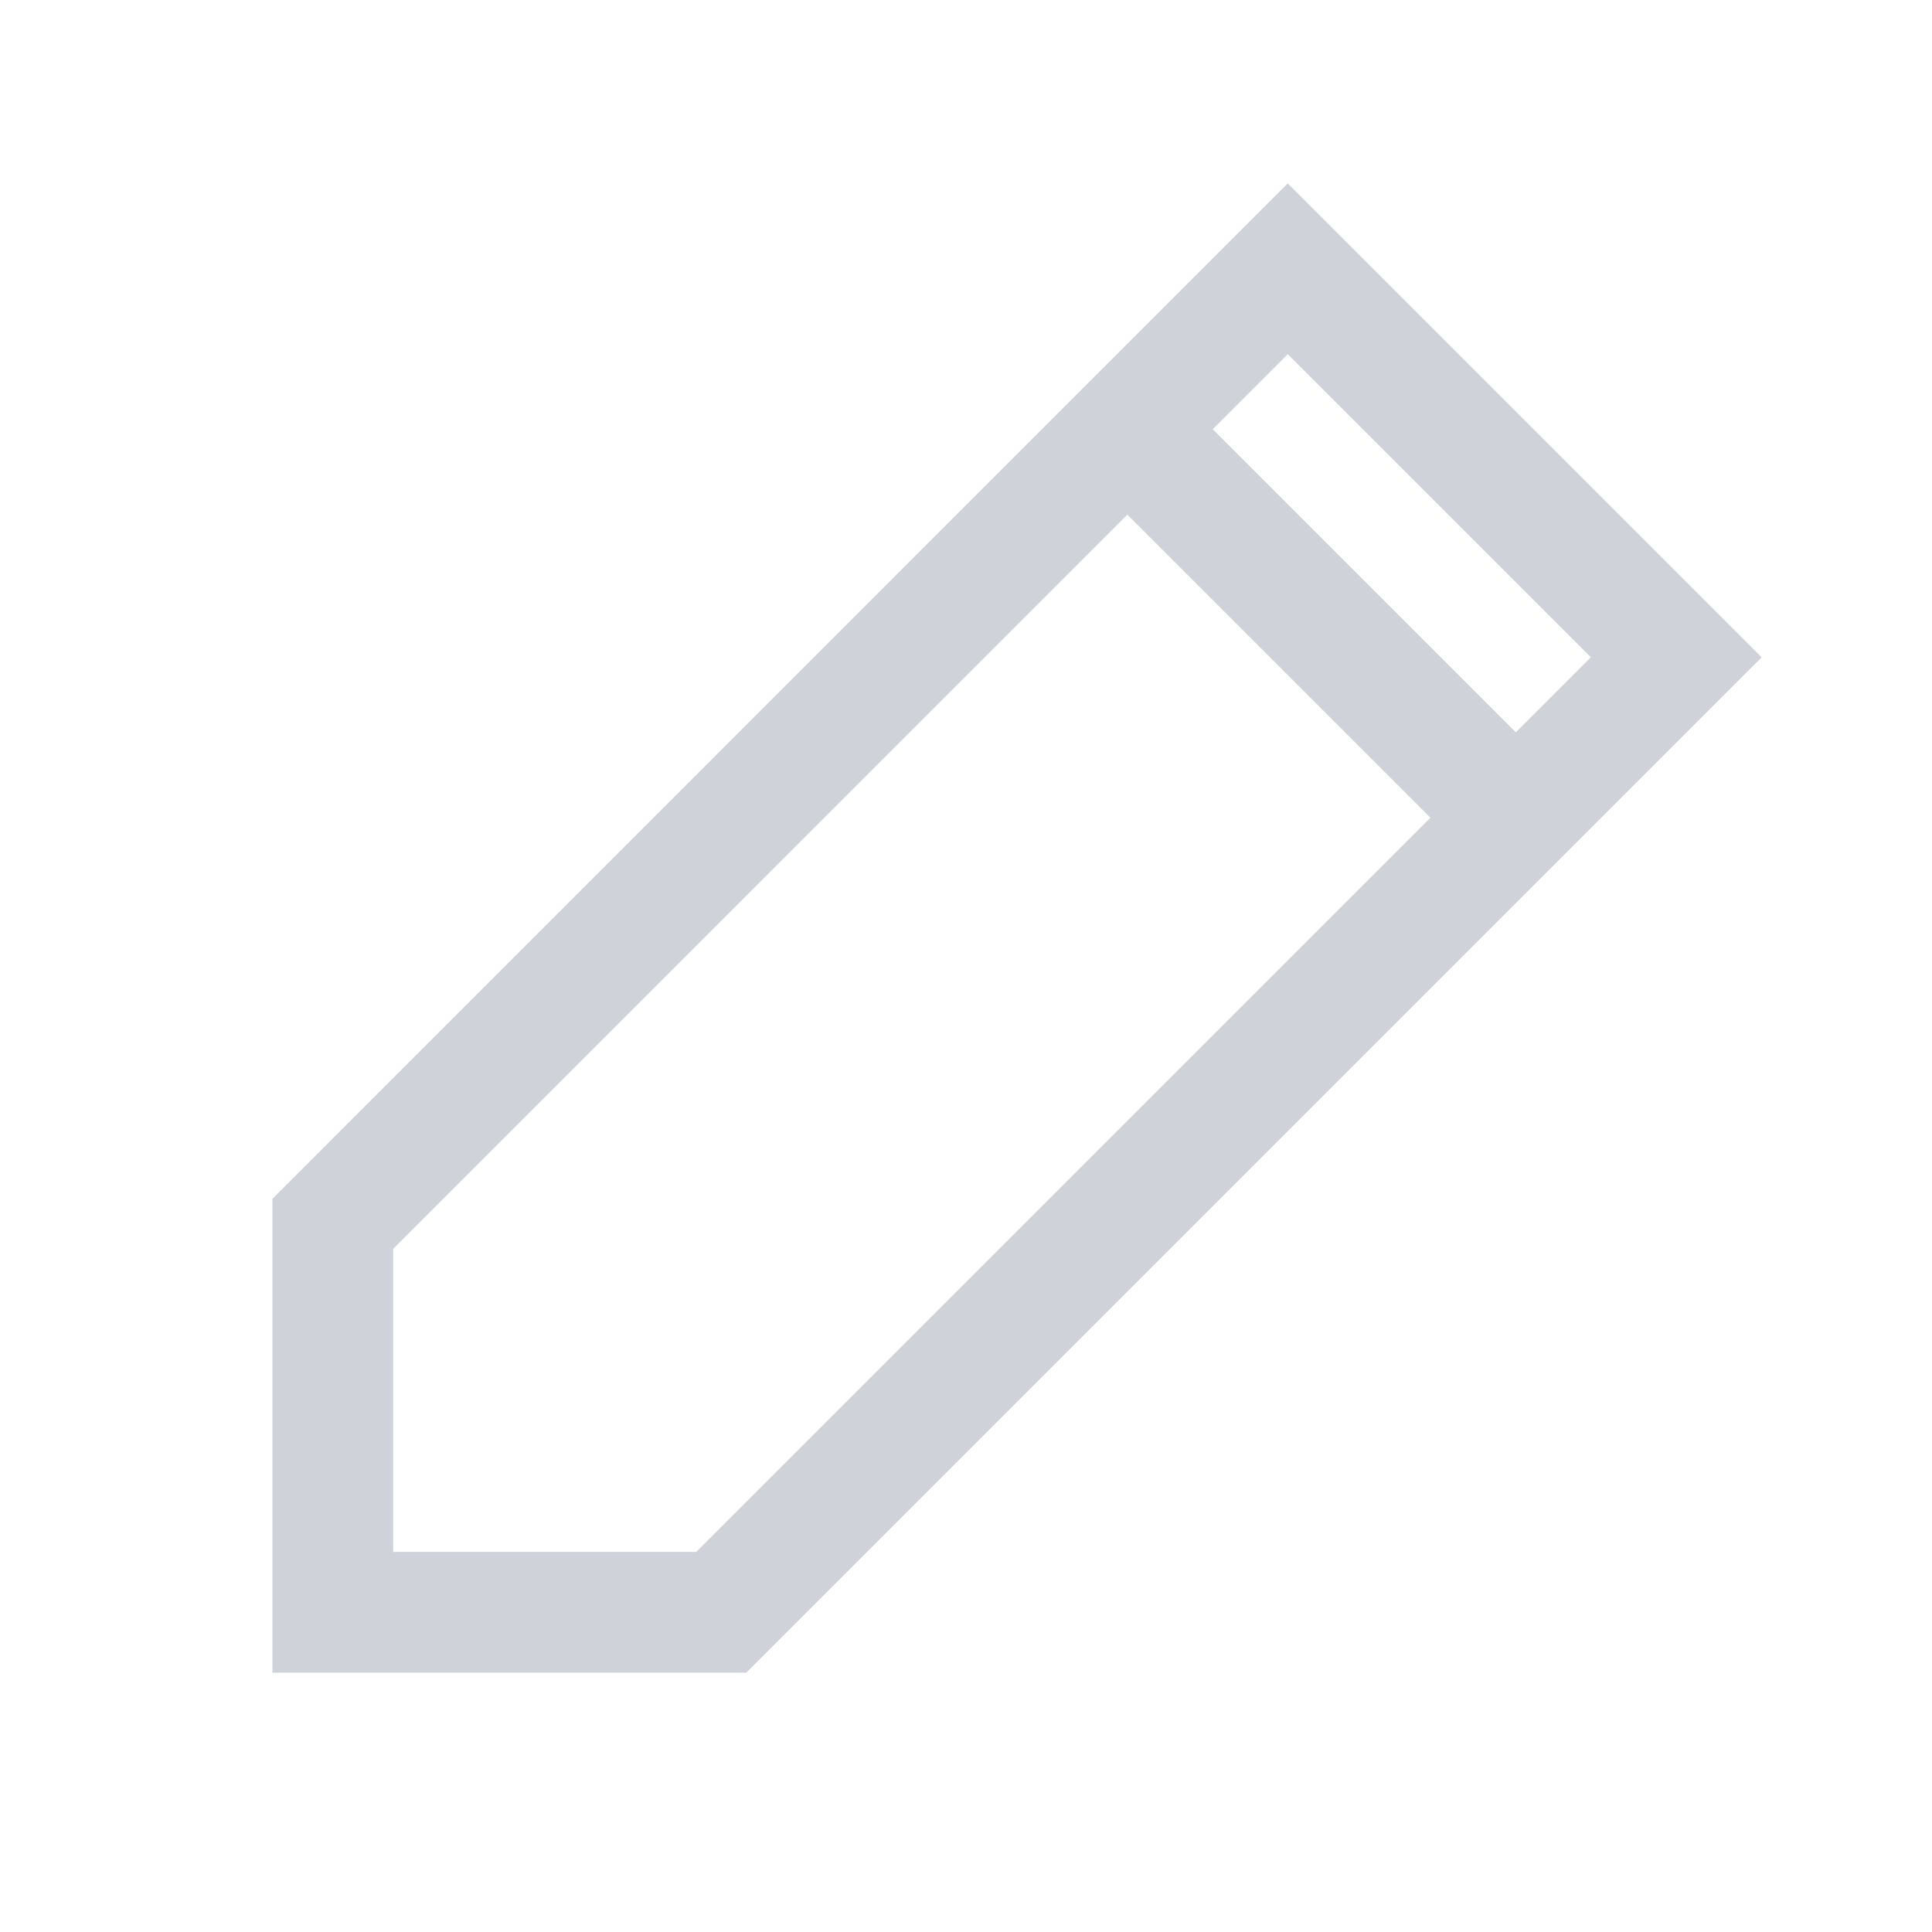<svg width="24" height="24" viewBox="0 0 24 24" xmlns="http://www.w3.org/2000/svg">
    <g fill="none" fill-rule="evenodd">
        <path d="M2 2h20v20H2z"/>
        <g stroke="#CFD3D9" stroke-width="1.5">
            <path d="M20.823 8.165 8.96 20.028H4.134v-4.825L15.997 3.339l4.826 4.826zM13.474 4.802l5.886 5.886"/>
        </g>
    </g>
</svg>
